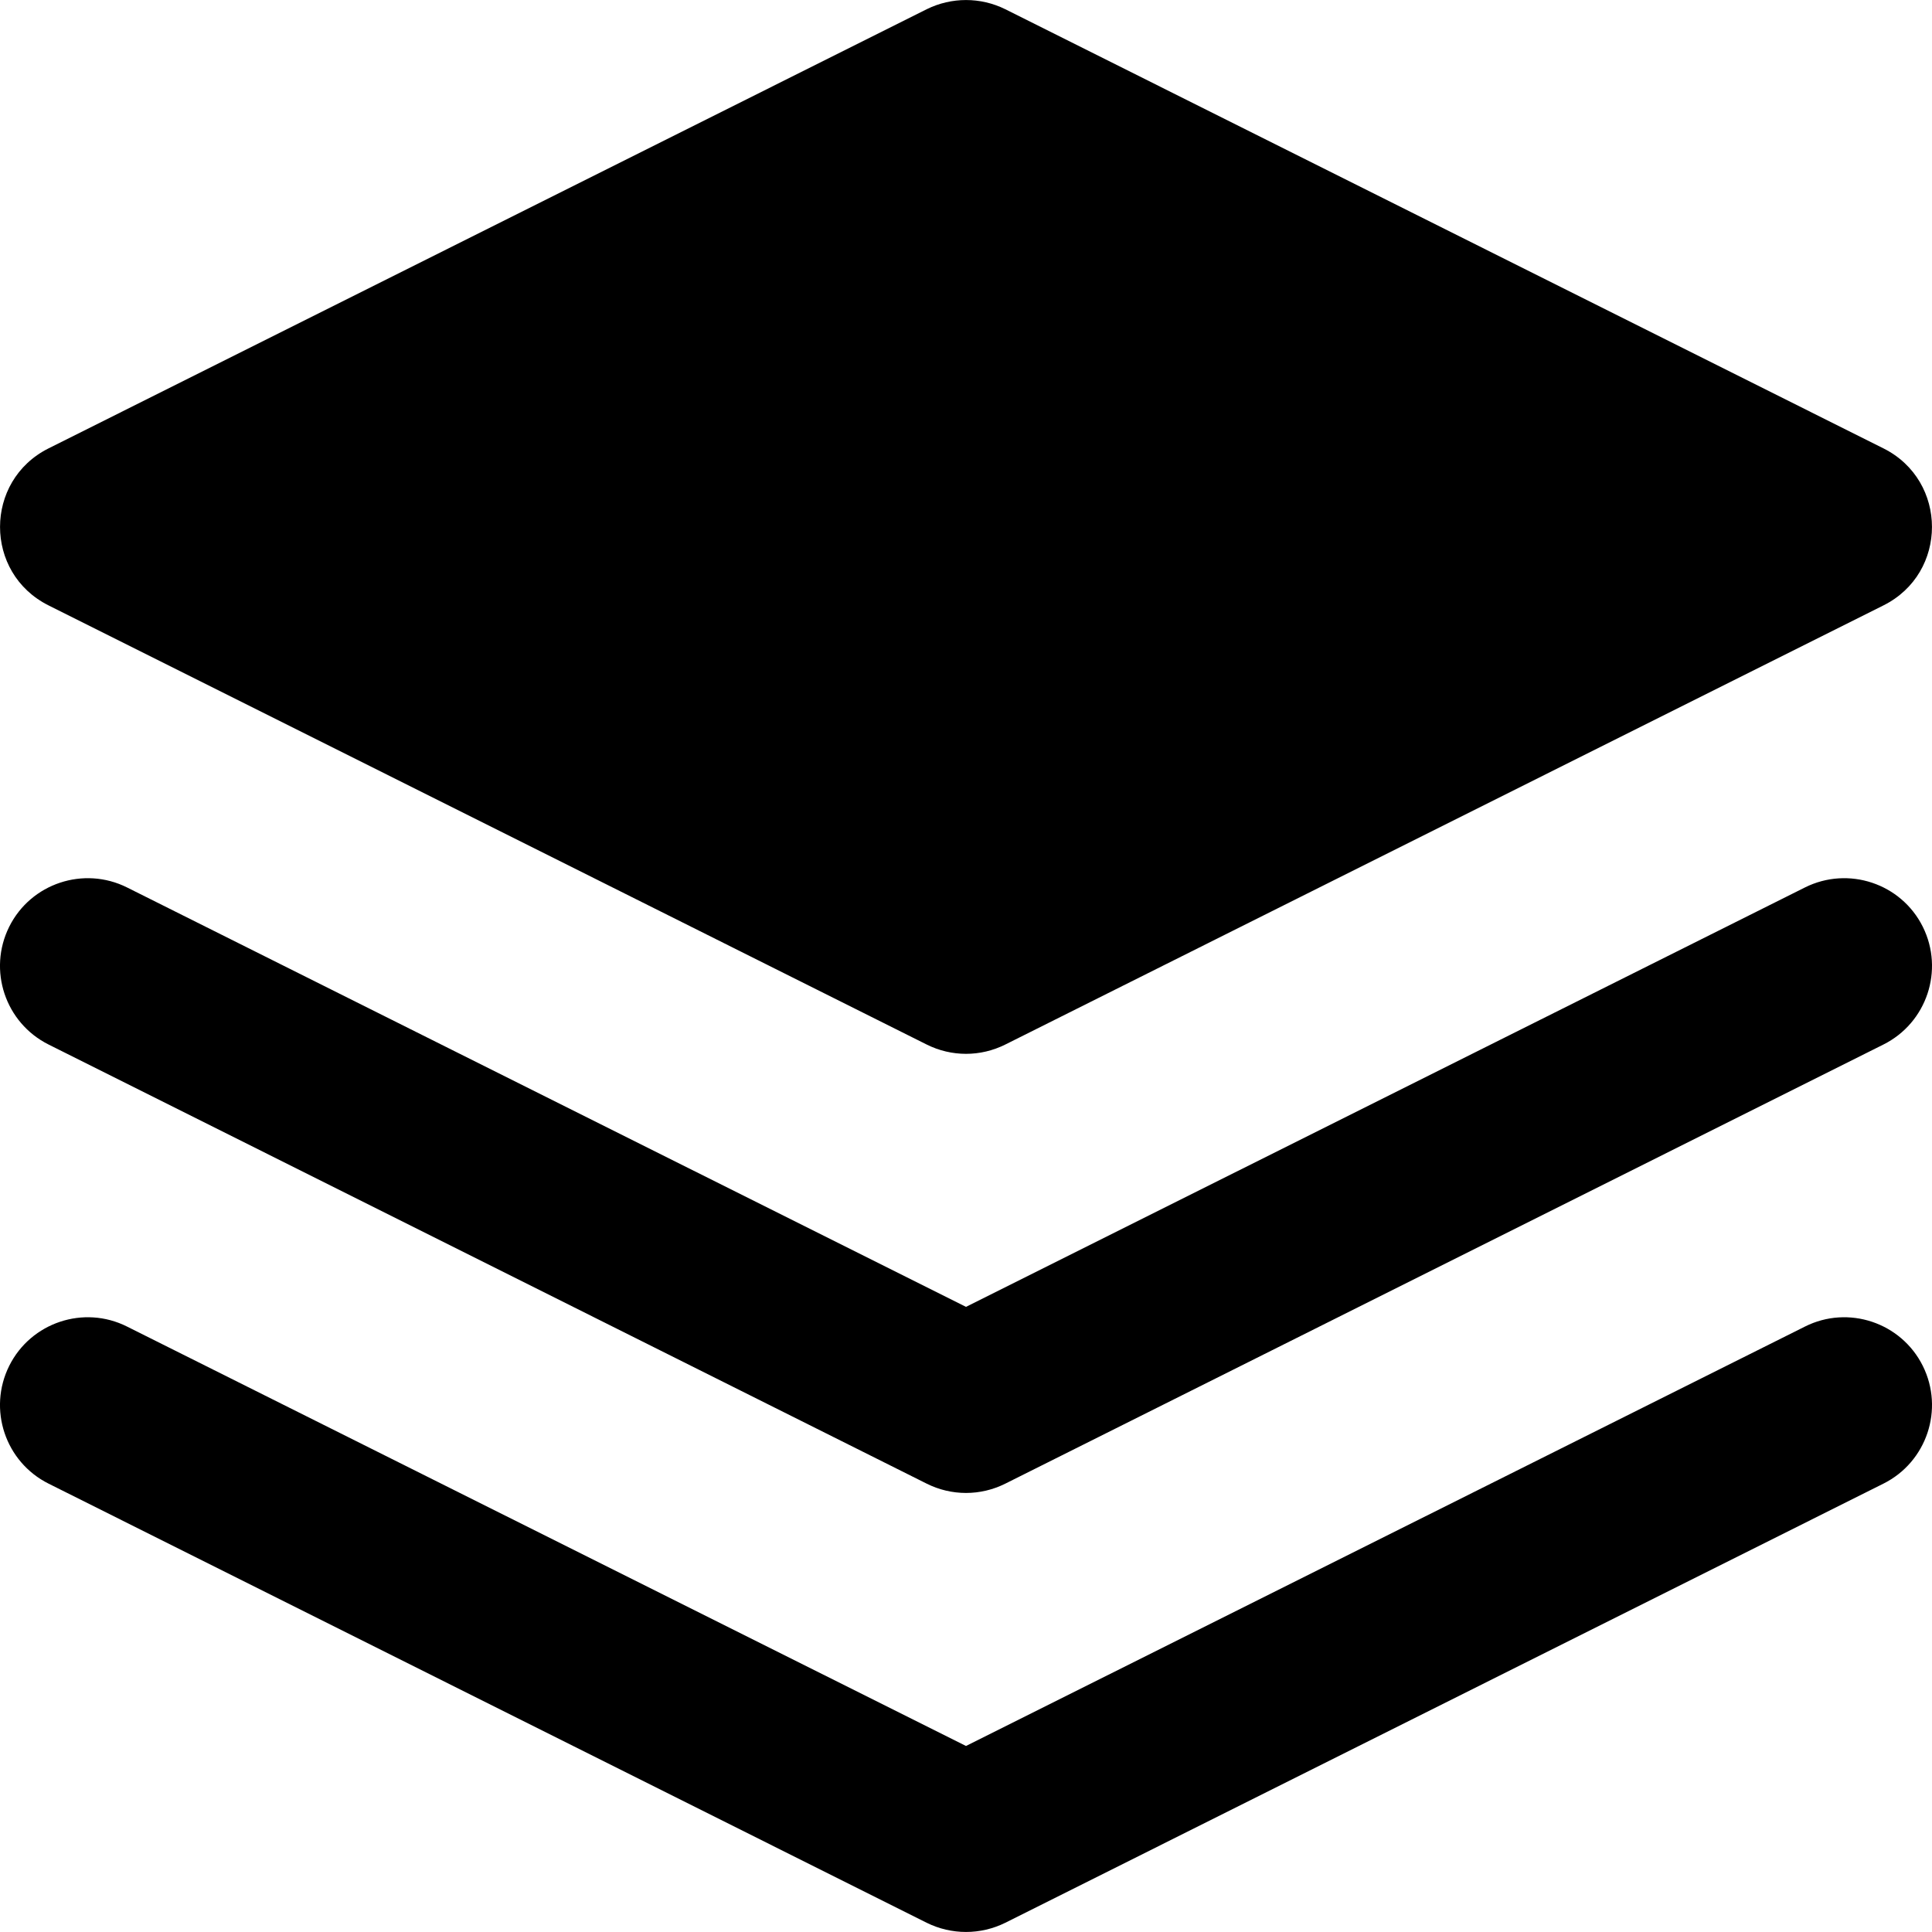 <?xml version="1.0" encoding="UTF-8"?>
<svg width="14px" height="14px" viewBox="0 0 14 14" version="1.1" xmlns="http://www.w3.org/2000/svg" xmlns:xlink="http://www.w3.org/1999/xlink">
    <!-- Generator: Sketch 52.2 (67145) - http://www.bohemiancoding.com/sketch -->
    <title>custom_experience</title>
    <desc>Created with Sketch.</desc>
    <defs>
        <path d="M6.715,0.067 C6.895,-0.022 7.105,-0.022 7.285,0.067 L13.648,3.249 C14.117,3.484 14.117,4.153 13.648,4.387 L7.285,7.569 C7.105,7.659 6.895,7.659 6.715,7.569 L0.352,4.387 C-0.117,4.153 -0.117,3.484 0.352,3.249 L6.715,0.067 Z M7,12.652 L13.079,9.613 C13.393,9.455 13.776,9.583 13.933,9.897 C14.09,10.212 13.962,10.594 13.648,10.751 L7.285,13.933 C7.105,14.022 6.895,14.022 6.715,13.933 L0.352,10.751 C0.038,10.594 -0.09,10.212 0.067,9.897 C0.224,9.583 0.607,9.455 0.921,9.613 L7,12.652 Z M13.079,6.431 C13.393,6.274 13.776,6.401 13.933,6.715 C14.09,7.03 13.962,7.412 13.648,7.569 L7.285,10.751 C7.105,10.841 6.895,10.841 6.715,10.751 L0.352,7.569 C0.038,7.412 -0.09,7.03 0.067,6.715 C0.224,6.401 0.607,6.274 0.921,6.431 L7,9.47 L13.079,6.431 Z" id="path-1"></path>
    </defs>
    <g id="custom_experience" stroke="none" stroke-width="1" fill="none" fill-rule="evenodd">
        <mask id="mask-2" fill="white">
            <use xlink:href="#path-1"></use>
        </mask>
        <use id="Combined-Shape-Copy" fill="#000000" fill-rule="nonzero" xlink:href="#path-1"></use>
    </g>
</svg>